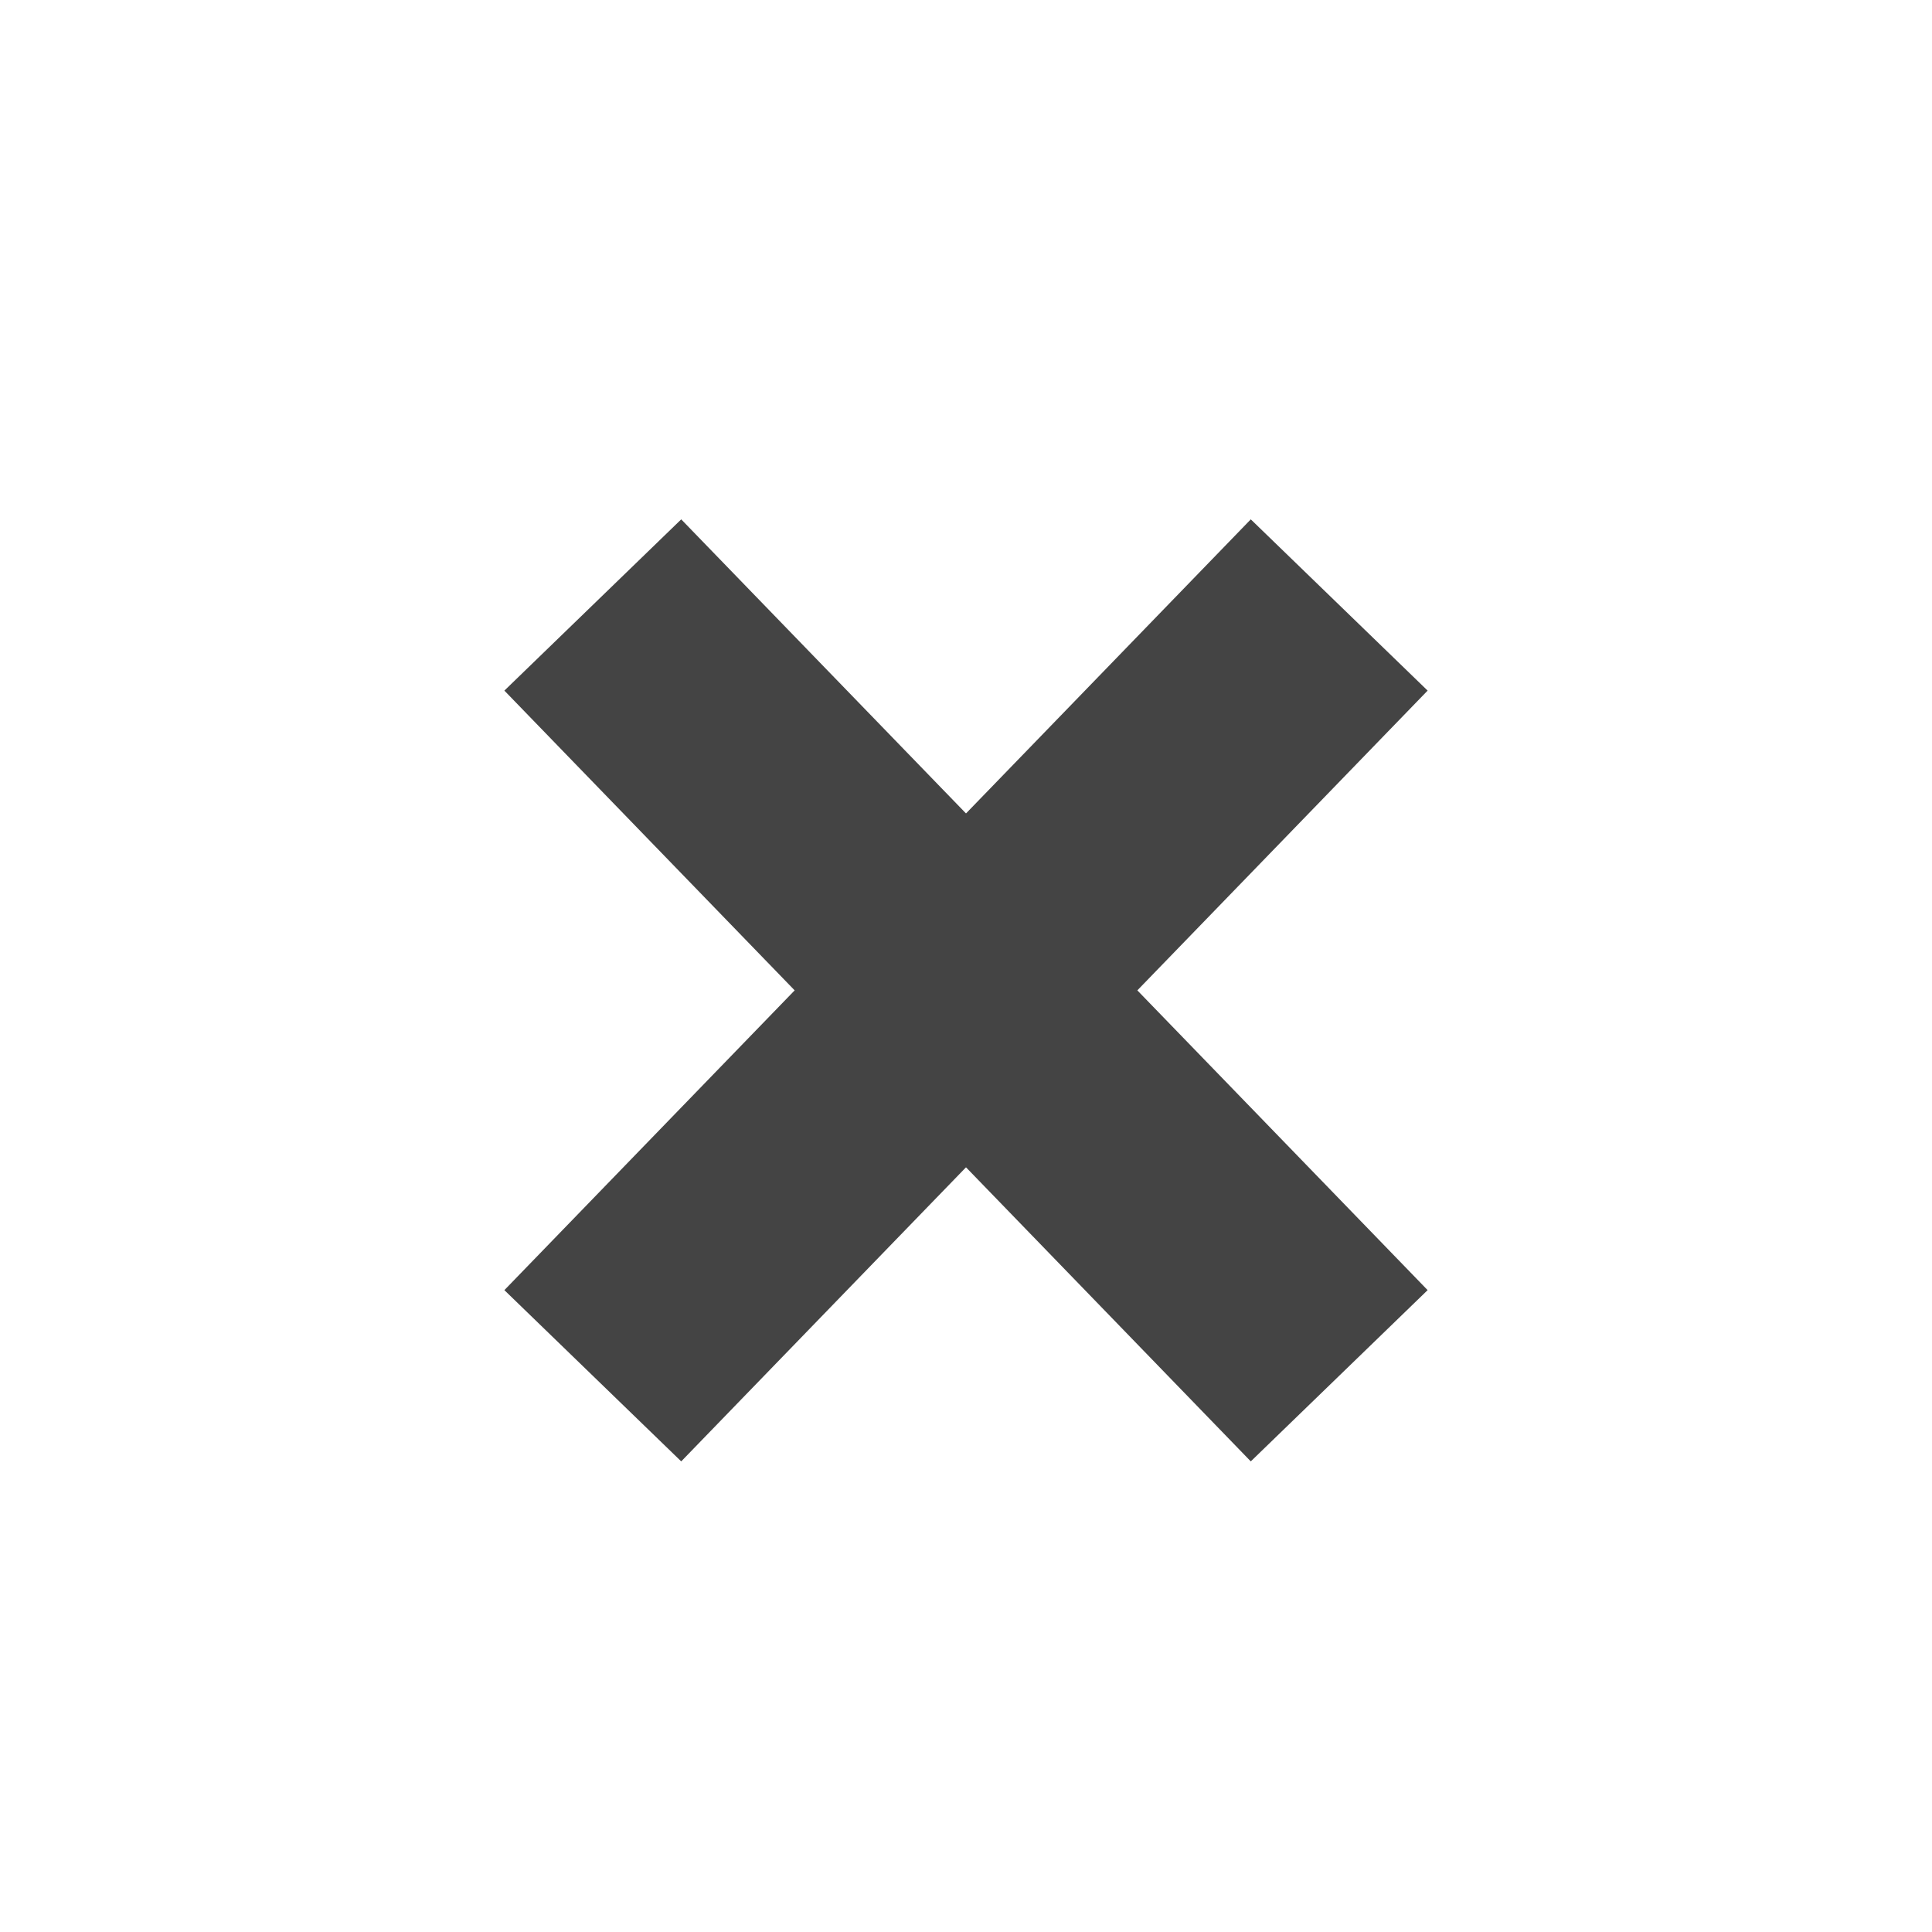 <?xml version="1.0" encoding="UTF-8" standalone="no"?>
<!-- Generator: Adobe Illustrator 17.0.0, SVG Export Plug-In . SVG Version: 6.00 Build 0)  -->

<svg
   xmlns:dc="http://purl.org/dc/elements/1.1/"
   xmlns:cc="http://creativecommons.org/ns#"
   xmlns:rdf="http://www.w3.org/1999/02/22-rdf-syntax-ns#"
   xmlns:svg="http://www.w3.org/2000/svg"
   xmlns="http://www.w3.org/2000/svg"
   xmlns:sodipodi="http://sodipodi.sourceforge.net/DTD/sodipodi-0.dtd"
   xmlns:inkscape="http://www.inkscape.org/namespaces/inkscape"
   version="1.1"
   id="Layer_1"
   x="0px"
   y="0px"
   width="15.696px"
   height="15.696px"
   viewBox="0 0 15.696 15.696"
   enable-background="new 0 0 15.696 15.696"
   xml:space="preserve"
   inkscape:version="0.48.3.1 r9886"
   sodipodi:docname="Items_Remove_Input.svg"><defs
   id="defs13">
	
	
	
</defs><sodipodi:namedview
   pagecolor="#ffffff"
   bordercolor="#666666"
   borderopacity="1"
   objecttolerance="10"
   gridtolerance="10"
   guidetolerance="10"
   inkscape:pageopacity="0"
   inkscape:pageshadow="2"
   inkscape:window-width="1138"
   inkscape:window-height="623"
   id="namedview11"
   showgrid="false"
   inkscape:zoom="15.035678"
   inkscape:cx="7.848"
   inkscape:cy="7.848"
   inkscape:window-x="230"
   inkscape:window-y="195"
   inkscape:window-maximized="0"
   inkscape:current-layer="Layer_1" />
<line
   style="fill:#000000;stroke:#444444;stroke-width:2;stroke-miterlimit:10;stroke-opacity:1"
   id="line7"
   y2="11.177"
   x2="10.88"
   y1="4.915"
   x1="4.816"
   stroke-miterlimit="10" /><line
   style="fill:#000000;stroke:#444444;stroke-width:2;stroke-miterlimit:10;stroke-opacity:1"
   id="line9"
   y2="11.177"
   x2="4.816"
   y1="4.915"
   x1="10.88"
   stroke-miterlimit="10" />
</svg>